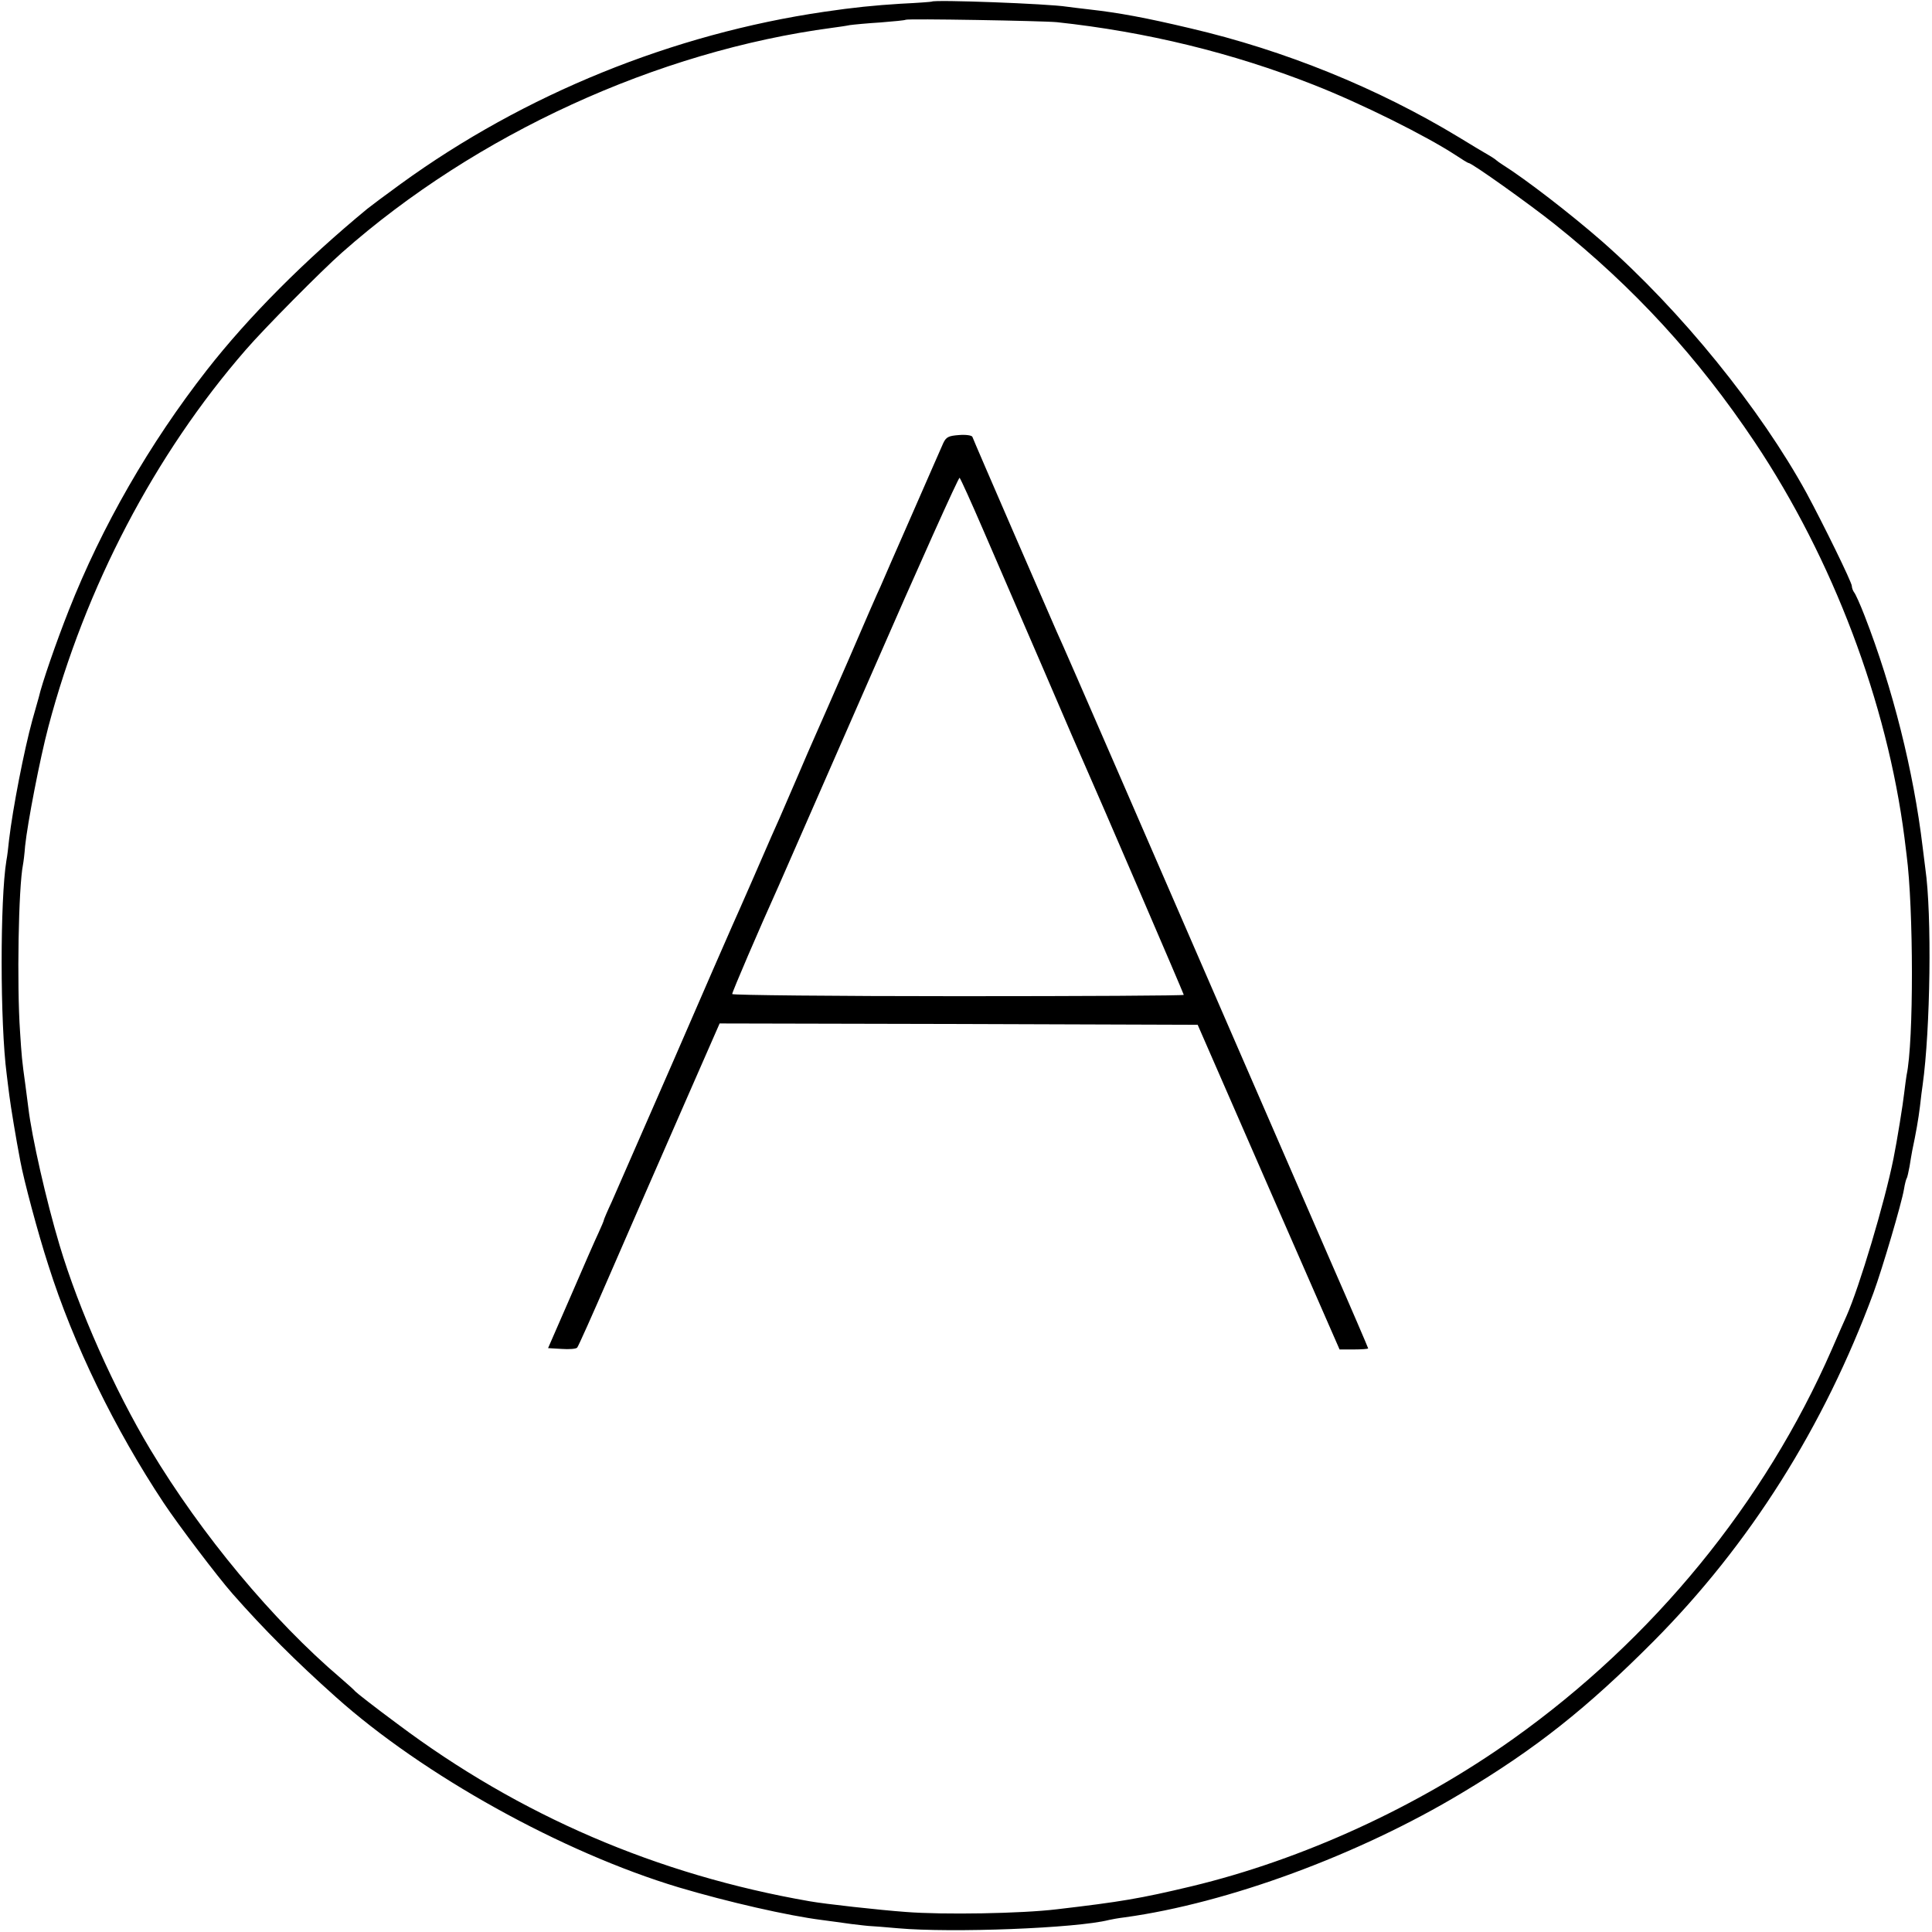<?xml version="1.0" standalone="no"?>
<!DOCTYPE svg PUBLIC "-//W3C//DTD SVG 20010904//EN"
 "http://www.w3.org/TR/2001/REC-SVG-20010904/DTD/svg10.dtd">
<svg version="1.0" xmlns="http://www.w3.org/2000/svg"
 width="723pt" height="723pt" viewBox="0 0 723 723"
 preserveAspectRatio="xMidYMid meet">
<g transform="translate(0,723) scale(0.1,-0.1)"
fill="#000000" stroke="none">
<path d="M3487 7224 c-1 -1 -54 -5 -117 -8 -97 -6 -177 -14 -285 -30 -567 -83
-1122 -308 -1585 -644 -58 -42 -114 -84 -125 -93 -233 -192 -444 -403 -601
-604 -214 -274 -393 -585 -517 -900 -47 -119 -100 -272 -112 -325 -2 -8 -13
-46 -24 -85 -31 -113 -73 -329 -87 -447 -3 -29 -7 -64 -10 -78 -24 -146 -24
-609 1 -800 2 -19 7 -55 10 -80 5 -40 25 -162 41 -245 13 -71 66 -270 105
-390 94 -297 249 -614 432 -890 56 -84 200 -274 257 -339 118 -134 237 -253
386 -386 327 -293 848 -582 1284 -713 185 -55 409 -106 535 -122 28 -4 77 -10
110 -15 33 -4 67 -8 75 -8 8 0 53 -4 100 -8 203 -18 668 0 790 31 8 2 35 7 60
10 384 53 874 233 1260 465 278 166 469 318 717 567 361 363 639 804 824 1305
33 90 105 334 114 387 3 19 8 38 10 41 3 4 7 25 11 45 3 21 8 47 10 59 14 66
23 117 29 166 3 30 8 66 10 80 29 207 35 638 10 810 -2 14 -6 50 -10 80 -34
284 -112 595 -217 865 -17 44 -35 84 -40 89 -4 6 -8 16 -8 23 0 14 -107 232
-169 347 -173 316 -470 683 -766 943 -118 103 -285 232 -374 288 -9 6 -18 12
-21 15 -3 3 -16 12 -30 20 -14 8 -63 37 -110 66 -305 185 -654 326 -1005 408
-169 40 -266 58 -381 71 -33 4 -69 8 -82 10 -68 11 -495 27 -505 19z m468 -77
c335 -36 658 -115 960 -234 181 -71 423 -192 533 -264 24 -16 45 -29 48 -29
12 0 228 -154 322 -229 297 -237 537 -499 749 -816 292 -437 495 -974 560
-1480 3 -22 6 -51 8 -65 26 -199 27 -698 0 -823 -2 -12 -6 -42 -9 -67 -4 -38
-27 -181 -40 -245 -33 -165 -128 -482 -176 -590 -5 -11 -30 -67 -55 -125 -251
-574 -668 -1084 -1192 -1457 -358 -255 -788 -452 -1204 -552 -193 -46 -265
-58 -504 -86 -132 -16 -425 -21 -565 -10 -97 7 -305 30 -360 40 -570 99 -1086
321 -1543 664 -84 62 -154 117 -157 121 -3 4 -27 26 -55 50 -254 216 -521 537
-712 855 -134 223 -268 524 -340 765 -50 167 -104 405 -117 515 -3 22 -8 60
-11 85 -13 93 -14 107 -20 200 -12 174 -6 537 11 624 2 10 6 42 8 70 9 86 55
325 87 446 138 522 398 1019 738 1410 68 79 285 298 361 365 501 443 1180 754
1835 841 22 3 51 7 65 10 14 2 66 7 115 10 50 4 92 8 94 10 5 5 514 -4 566 -9z"/>
<path d="M3589 5602 c-39 -3 -48 -7 -59 -30 -7 -15 -59 -135 -117 -267 -58
-132 -111 -253 -118 -270 -8 -16 -62 -140 -120 -275 -59 -135 -115 -263 -125
-285 -10 -22 -39 -89 -65 -150 -26 -60 -56 -130 -67 -155 -23 -51 -26 -58
-103 -235 -31 -71 -65 -148 -75 -170 -10 -22 -109 -249 -220 -505 -112 -256
-216 -493 -231 -528 -16 -34 -29 -65 -29 -67 0 -3 -9 -24 -20 -48 -11 -23 -58
-130 -104 -237 l-85 -195 51 -3 c28 -2 54 0 58 5 4 4 58 125 120 268 62 143
123 283 135 310 12 28 80 182 150 343 l128 292 894 -2 895 -3 265 -607 266
-608 53 0 c30 0 54 2 54 4 0 2 -63 149 -141 327 -175 402 -497 1144 -788 1814
-122 281 -228 524 -236 540 -16 36 -311 715 -316 730 -2 6 -25 9 -50 7z m89
-352 c44 -102 146 -338 227 -525 80 -187 152 -353 160 -370 33 -73 365 -844
365 -848 0 -3 -380 -5 -845 -5 -465 0 -845 4 -845 8 0 8 100 241 174 405 12
27 168 384 347 792 178 408 327 739 330 735 4 -4 43 -90 87 -192z"/>
</g>
</svg>

